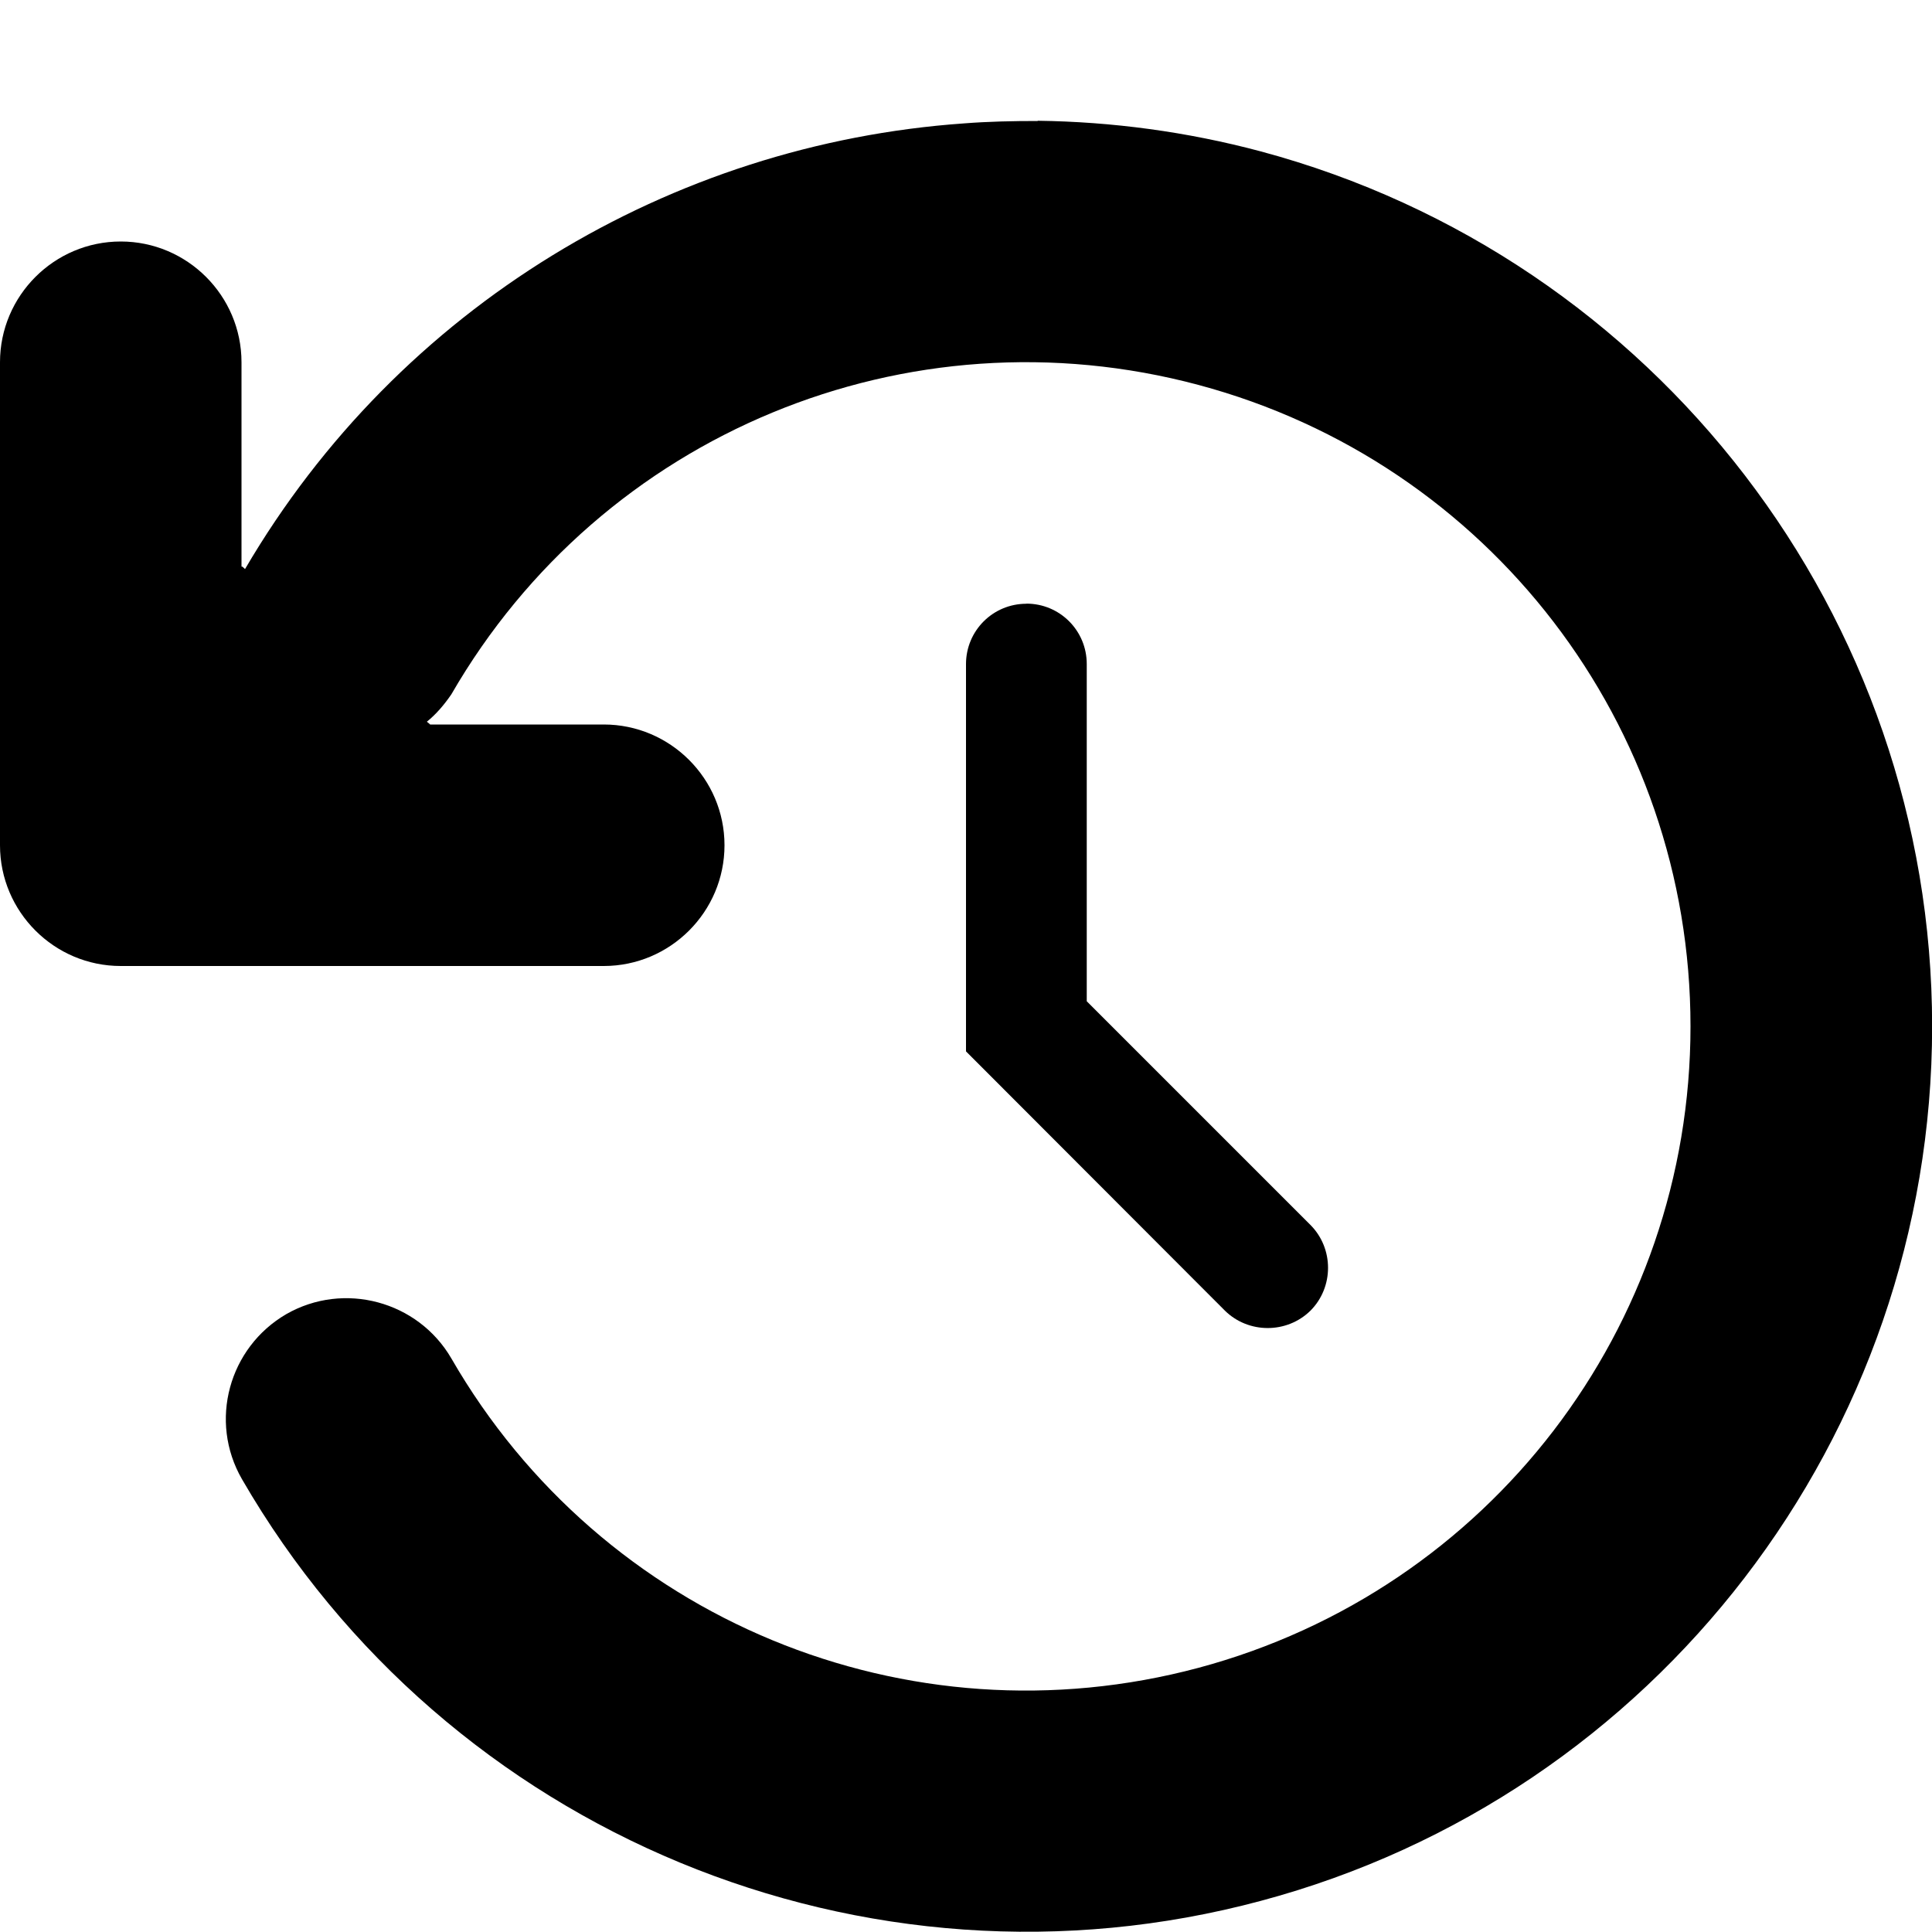 <?xml version="1.0" encoding="UTF-8"?>
<svg height="16px" viewBox="0 0 16 16" width="16px" xmlns="http://www.w3.org/2000/svg">
    <path d="m 8.594 1 c 0.613 0.008 1.234 0.09 1.848 0.254 c 3.273 0.879 5.559 3.855 5.559 7.246 s -2.285 6.367 -5.559 7.242 c -3.273 0.879 -6.742 -0.559 -8.438 -3.492 c -0.277 -0.48 -0.109 -1.09 0.367 -1.367 c 0.477 -0.273 1.09 -0.109 1.367 0.367 c 1.246 2.16 3.777 3.207 6.188 2.562 c 2.406 -0.645 4.074 -2.82 4.074 -5.312 c 0 -2.496 -1.668 -4.668 -4.074 -5.312 c -2.41 -0.645 -4.941 0.402 -6.188 2.562 c -0.059 0.086 -0.125 0.164 -0.203 0.227 l 0.02 0.016 l 0.008 0.008 l -2.562 1 l 1 -2.312 l 0.016 0.012 l 0.012 0.012 c 1.277 -2.18 3.531 -3.52 5.953 -3.691 c 0.203 -0.016 0.406 -0.02 0.613 -0.02 z m 0 0" fill="currentColor"/>
    <path d="m 8.5 5 c -0.277 0 -0.5 0.223 -0.5 0.5 v 3.207 l 2.145 2.148 c 0.195 0.191 0.512 0.191 0.707 0 c 0.195 -0.195 0.195 -0.516 0 -0.711 l -1.852 -1.852 v -2.793 c 0 -0.277 -0.223 -0.5 -0.5 -0.5 z m 0 0" fill="currentColor"/>
    <path d="m 1 2 c -0.551 0 -1 0.449 -1 1 v 4 c 0 0.551 0.449 1 1 1 h 4 c 0.551 0 1 -0.449 1 -1 s -0.449 -1 -1 -1 h -3 v -3 c 0 -0.551 -0.449 -1 -1 -1 z m 0 0" fill="currentColor"/>
</svg>
